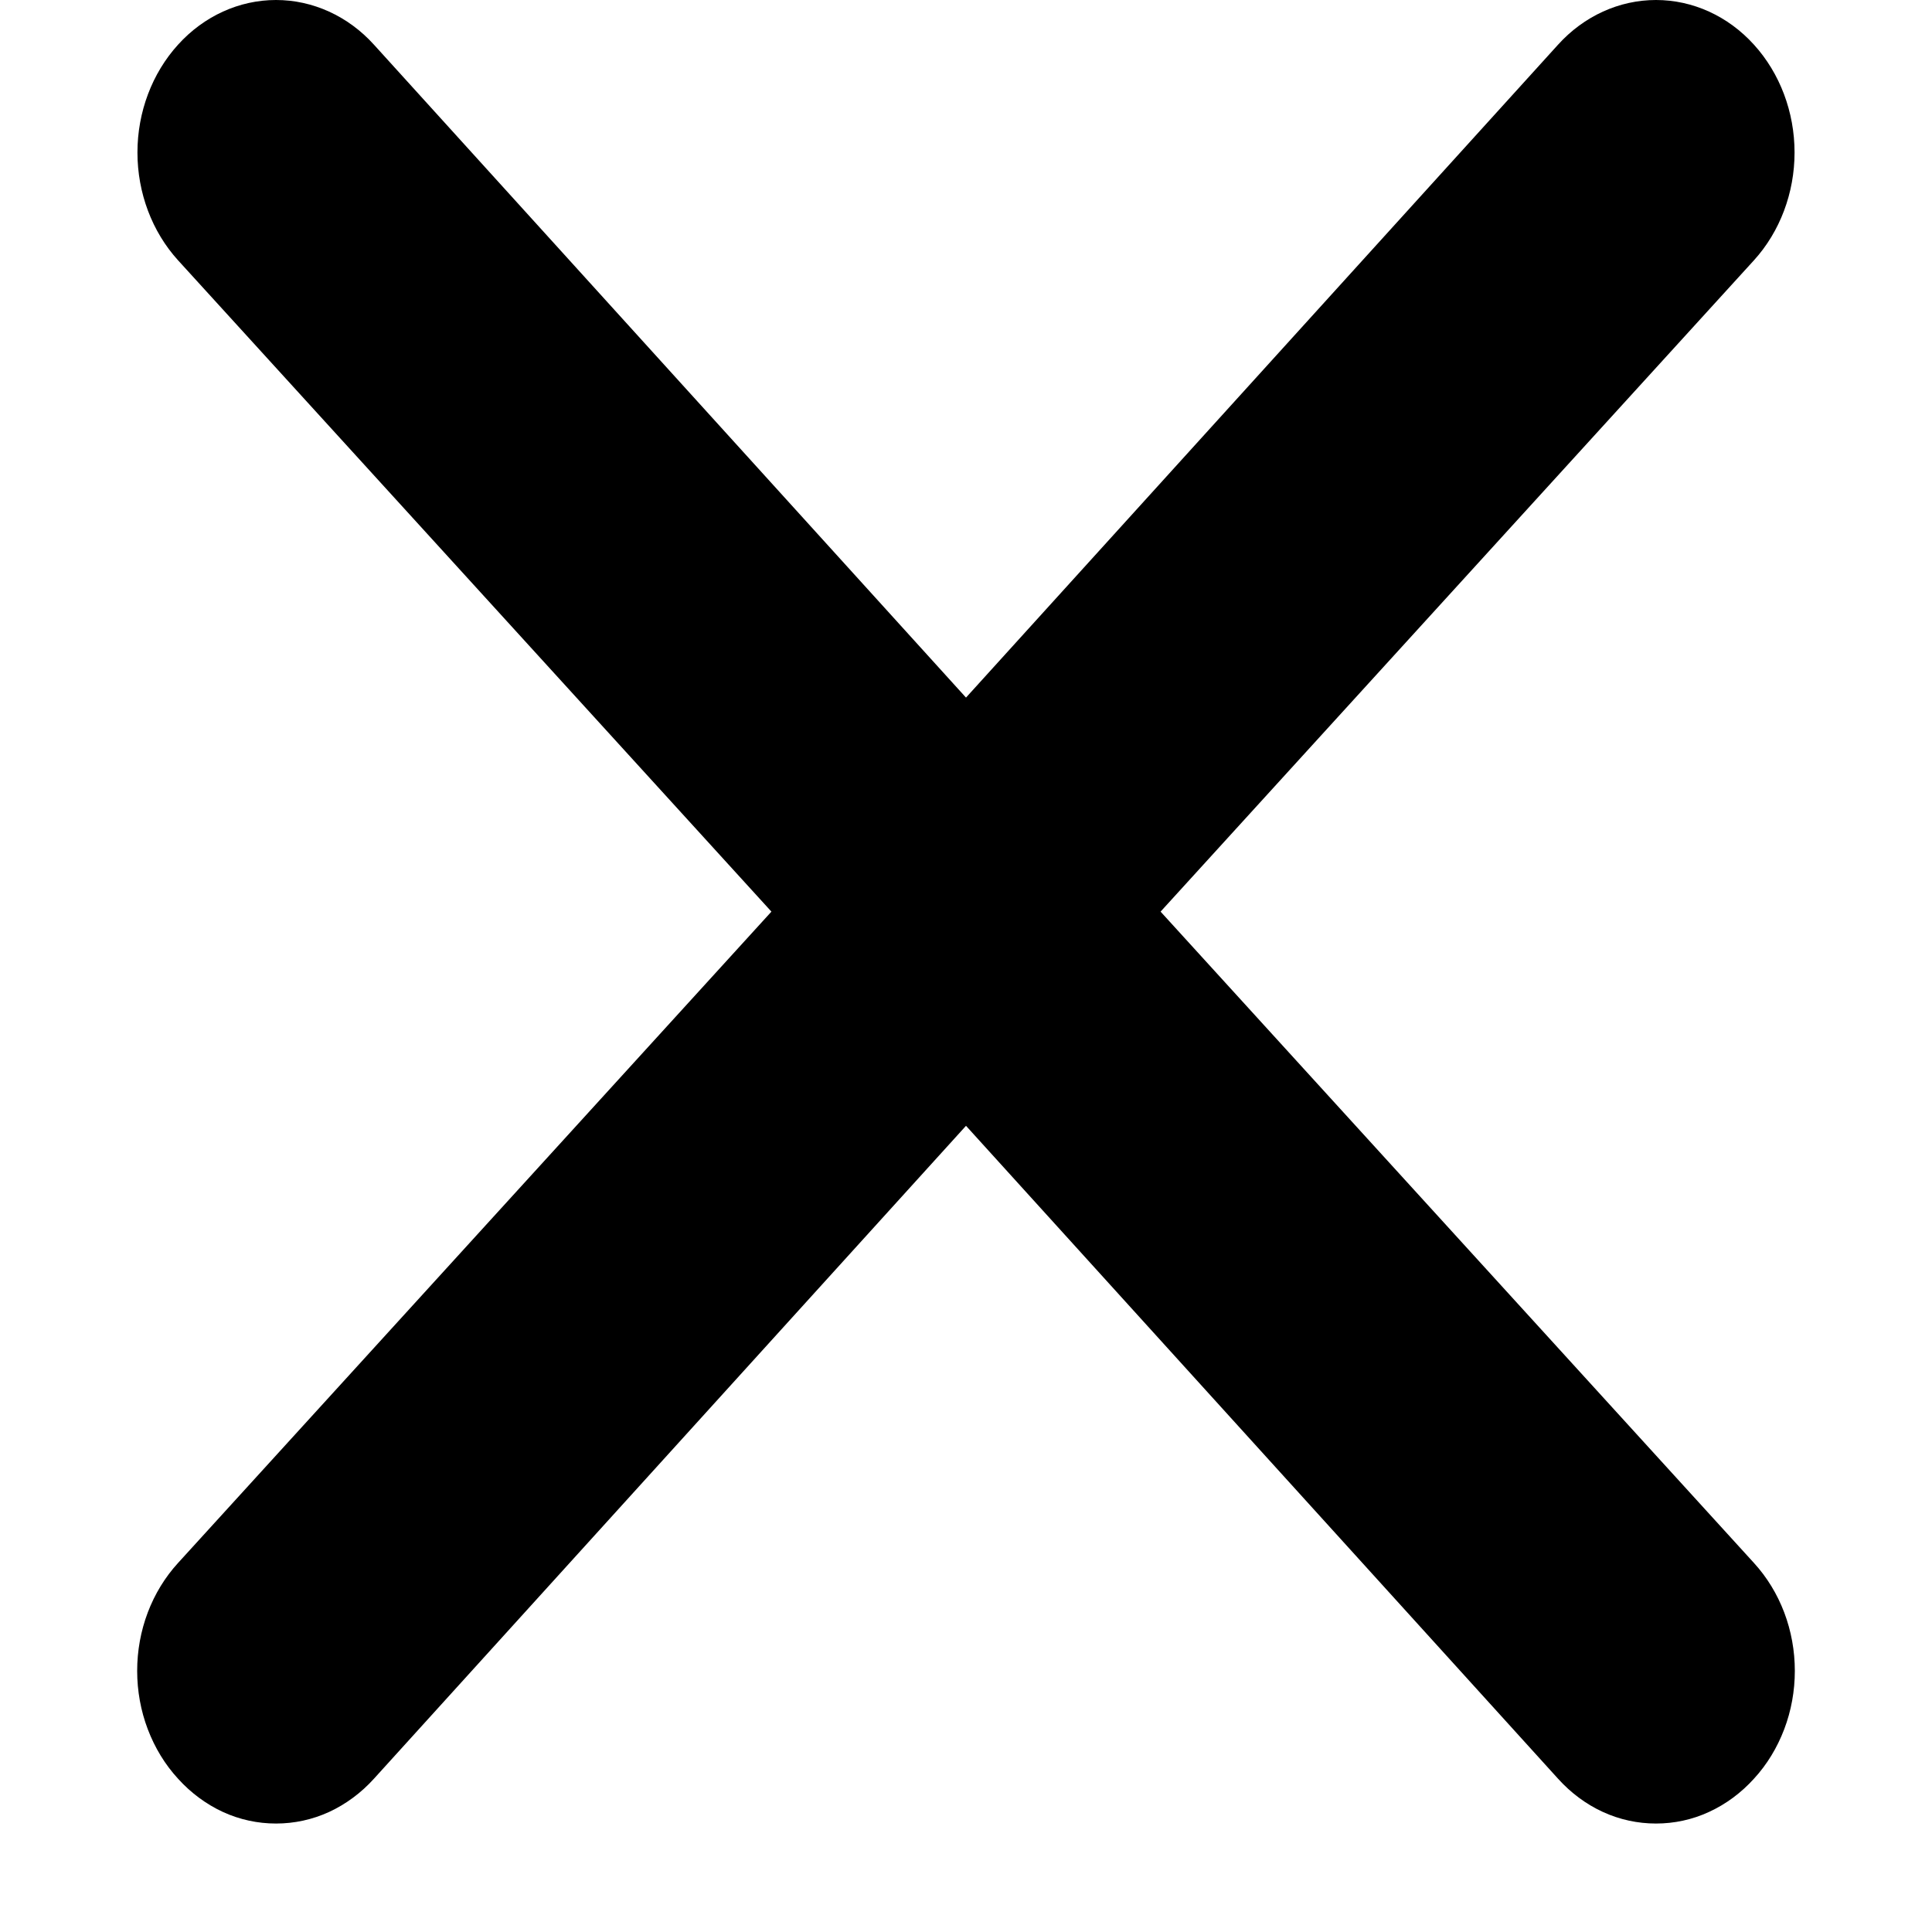 <svg width="14" height="14" viewBox="0 0 14 14" fill="none" xmlns="http://www.w3.org/2000/svg">
<path d="M8.41 6.606L12.71 1.886C12.898 1.679 13.004 1.398 13.004 1.105C13.004 0.812 12.898 0.531 12.71 0.324C12.522 0.116 12.266 0 12 0C11.734 0 11.478 0.116 11.29 0.324L7 5.055L2.71 0.324C2.522 0.116 2.266 -2.18309e-09 2 0C1.734 2.18309e-09 1.478 0.116 1.29 0.324C1.102 0.531 0.996 0.812 0.996 1.105C0.996 1.398 1.102 1.679 1.29 1.886L5.59 6.606L1.29 11.326C1.196 11.429 1.122 11.55 1.071 11.684C1.02 11.819 0.994 11.962 0.994 12.108C0.994 12.253 1.02 12.397 1.071 12.531C1.122 12.665 1.196 12.787 1.29 12.889C1.383 12.992 1.494 13.074 1.615 13.13C1.737 13.186 1.868 13.214 2 13.214C2.132 13.214 2.263 13.186 2.385 13.13C2.506 13.074 2.617 12.992 2.71 12.889L7 8.158L11.29 12.889C11.383 12.992 11.493 13.074 11.615 13.13C11.737 13.186 11.868 13.214 12 13.214C12.132 13.214 12.263 13.186 12.384 13.13C12.506 13.074 12.617 12.992 12.71 12.889C12.804 12.787 12.878 12.665 12.929 12.531C12.98 12.397 13.006 12.253 13.006 12.108C13.006 11.962 12.98 11.819 12.929 11.684C12.878 11.55 12.804 11.429 12.71 11.326L8.41 6.606Z" fill="black"/>
</svg>
